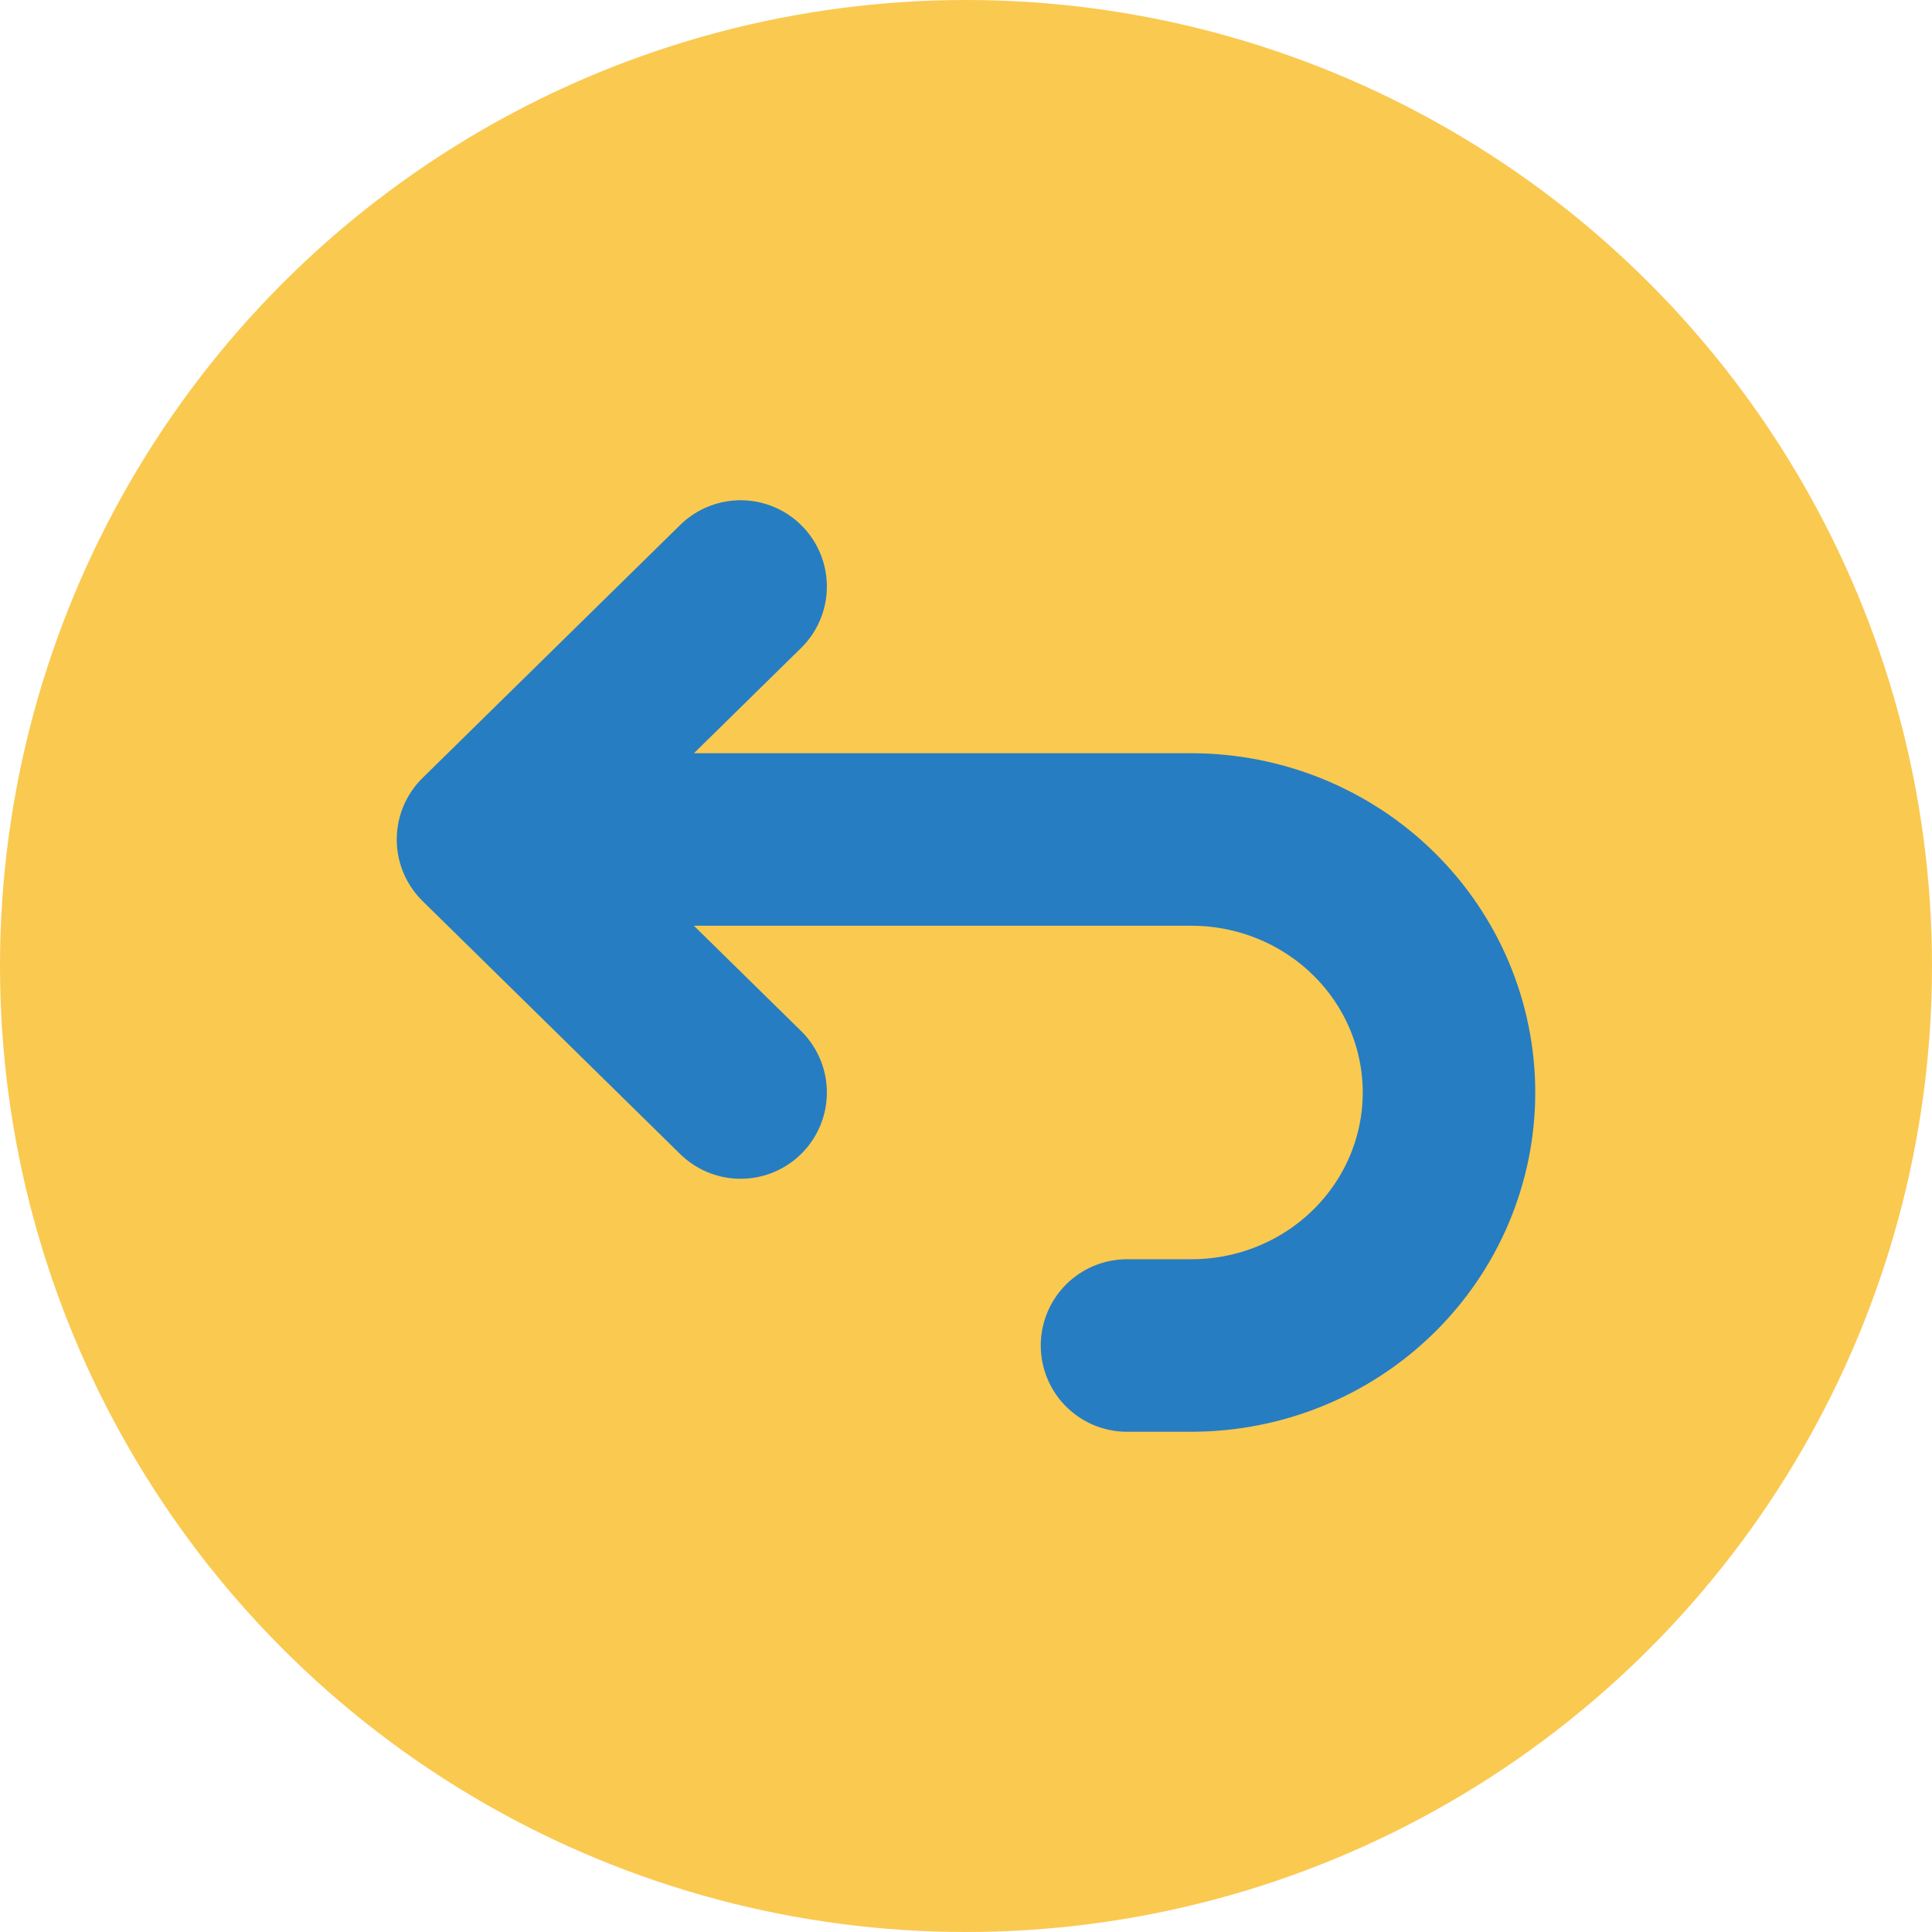 <svg width="56" height="56" viewBox="0 0 56 56" fill="none" xmlns="http://www.w3.org/2000/svg">
<g id="Group 68">
<circle id="Ellipse 15" cx="28" cy="28" r="28" fill="#FAC950"/>
<path id="Vector" d="M21.467 31.667L14 24.333M14 24.333L21.467 17M14 24.333H34.533C36.514 24.333 38.413 25.106 39.813 26.481C41.213 27.857 42 29.722 42 31.667C42 33.612 41.213 35.477 39.813 36.852C38.413 38.227 36.514 39 34.533 39H32.667" stroke="#267DC2" stroke-width="5" stroke-linecap="round" stroke-linejoin="round"/>
</g>
</svg>
